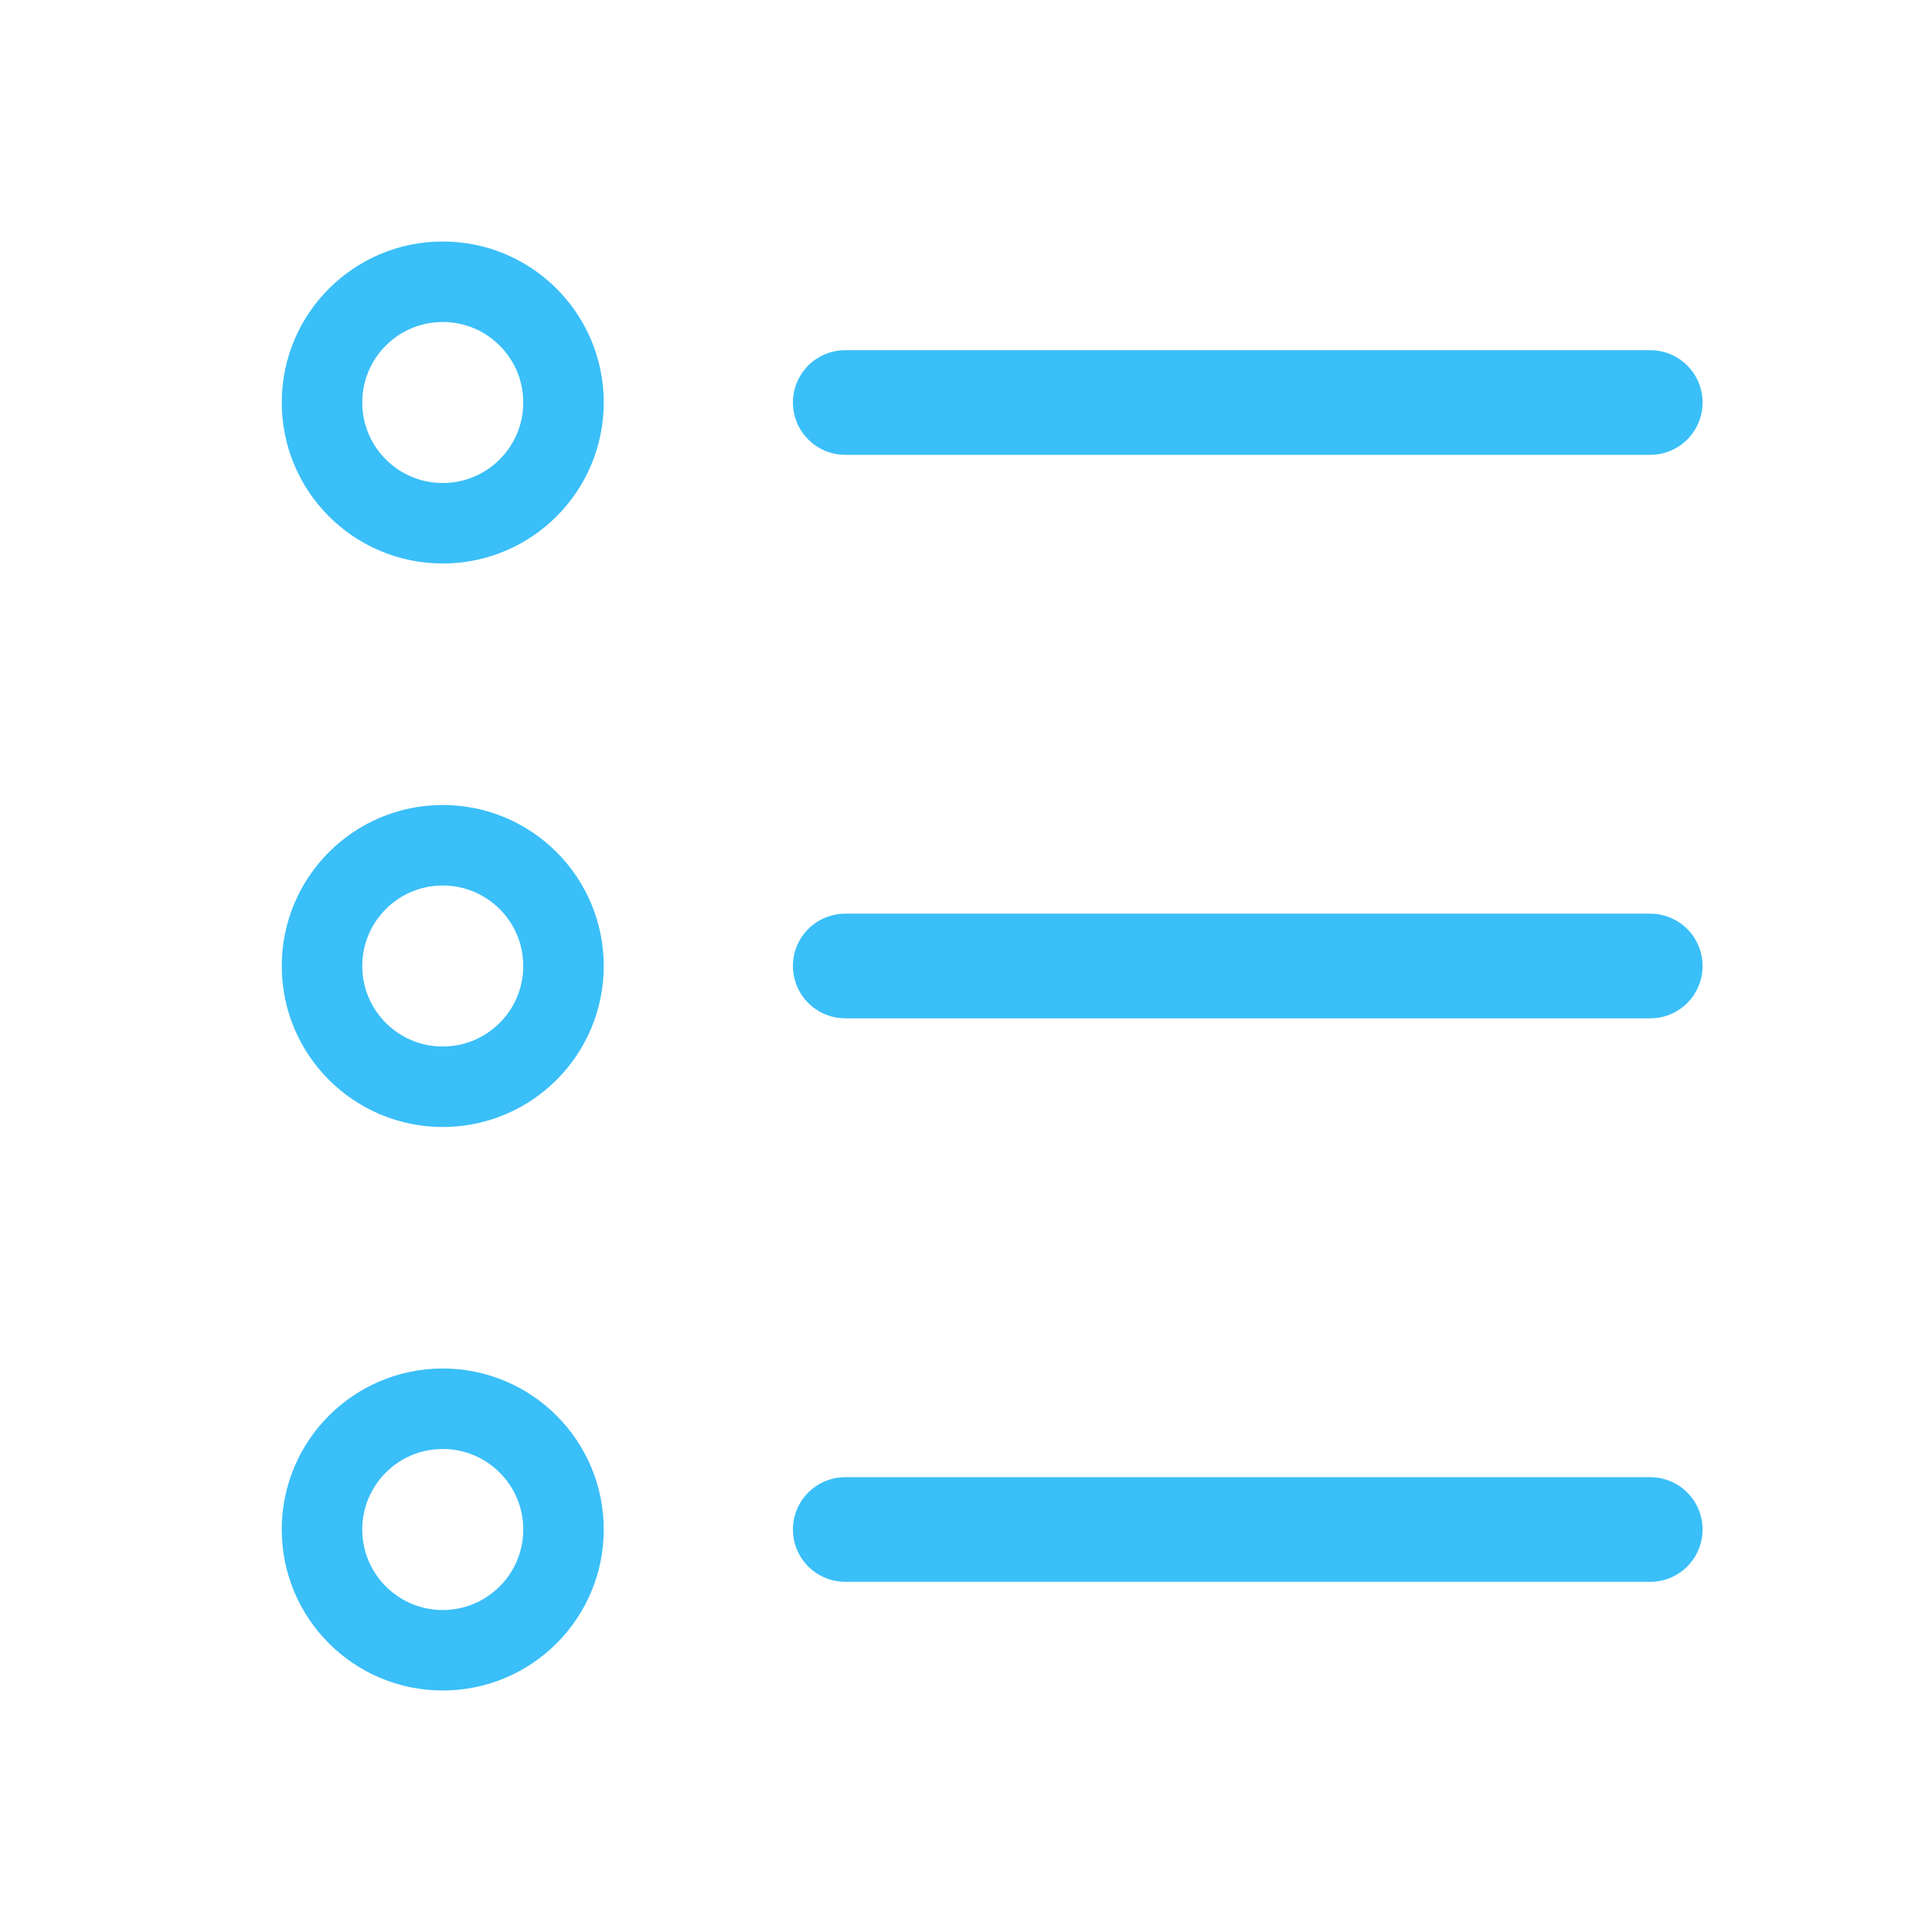 <svg width="24" height="24" viewBox="0 0 24 24" fill="none" xmlns="http://www.w3.org/2000/svg">
<path d="M10.5 19H20.5" stroke="#3ABFF8" stroke-width="1.3" stroke-linecap="round" stroke-linejoin="round"/>
<path d="M10.5 12H20.5" stroke="#3ABFF8" stroke-width="1.3" stroke-linecap="round" stroke-linejoin="round"/>
<path d="M10.5 5H20.5" stroke="#3ABFF8" stroke-width="1.3" stroke-linecap="round" stroke-linejoin="round"/>
<circle cx="5.5" cy="5" r="1.5" stroke="#3ABFF8"/>
<circle cx="5.5" cy="12" r="1.5" stroke="#3ABFF8"/>
<circle cx="5.5" cy="19" r="1.5" stroke="#3ABFF8"/>
</svg>
